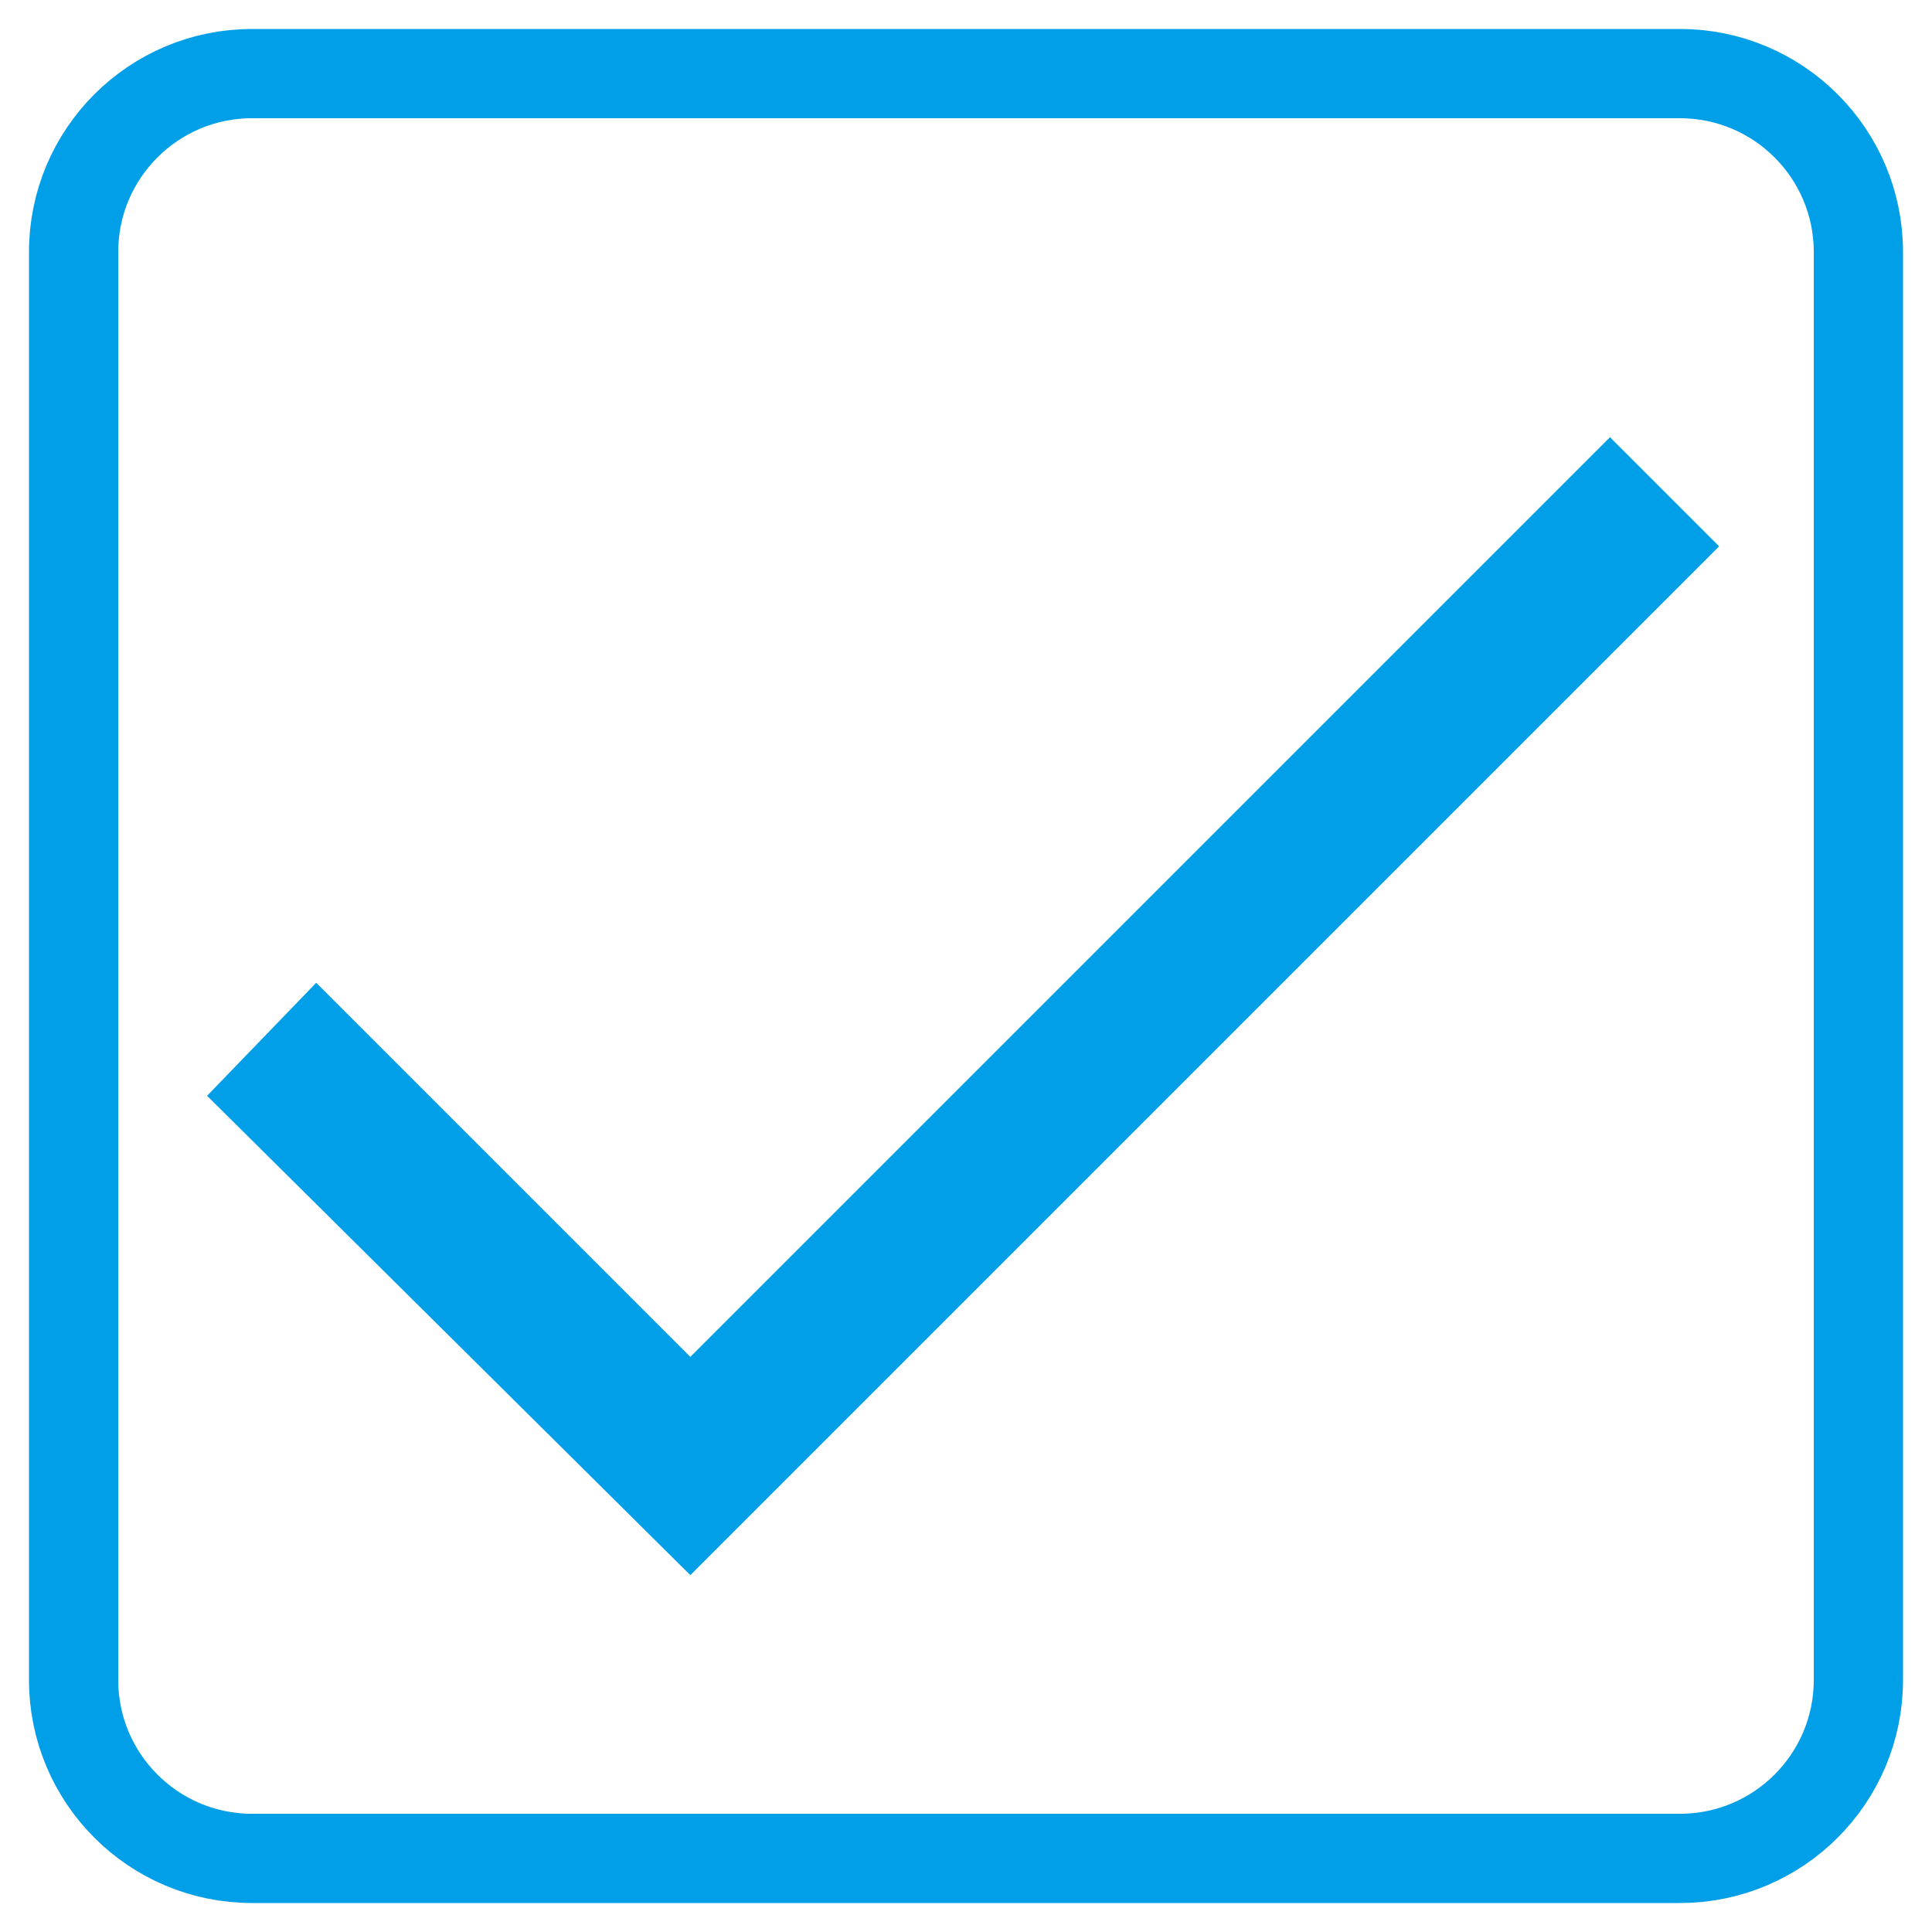 <?xml version="1.0" encoding="utf-8"?>
<!-- Generator: Adobe Illustrator 16.0.0, SVG Export Plug-In . SVG Version: 6.00 Build 0)  -->
<!DOCTYPE svg PUBLIC "-//W3C//DTD SVG 1.1//EN" "http://www.w3.org/Graphics/SVG/1.1/DTD/svg11.dtd">
<svg version="1.1" id="Layer_1" xmlns="http://www.w3.org/2000/svg" xmlns:xlink="http://www.w3.org/1999/xlink" x="0px" y="0px"
	 width="105px" height="105px" viewBox="0 0 105 105" enable-background="new 0 0 105 105" xml:space="preserve">
<path display="none" fill="#9E0A0B" d="M83.25,3h-62.5C10.391,3,2,11.391,2,21.75v62.5C2,94.609,10.391,103,20.75,103h62.5
	C93.609,103,102,94.609,102,84.25v-62.5C102,11.391,93.609,3,83.25,3L83.25,3z M88.98,45.477L72.711,61.34l3.84,22.383
	c0.203,1.148-0.27,2.316-1.215,2.996c-0.535,0.391-1.164,0.586-1.801,0.586c-0.488,0-0.977-0.117-1.426-0.355L52,76.383
	l-20.109,10.57c-1.036,0.543-2.286,0.453-3.227-0.234c-0.941-0.684-1.418-1.848-1.215-2.996l3.84-22.383L15.02,45.477
	c-0.836-0.817-1.133-2.028-0.774-3.137c0.363-1.11,1.32-1.914,2.469-2.086l22.488-3.266l10.055-20.375
	c1.035-2.09,4.457-2.09,5.492,0l10.055,20.375l22.488,3.266c1.148,0.168,2.113,0.976,2.469,2.086
	C90.117,43.449,89.816,44.66,88.98,45.477L88.98,45.477z"/>
<path fill="none" stroke="#009FE8" stroke-width="4.85" stroke-miterlimit="10" d="M101,91.3c0,5.357-4.343,9.7-9.7,9.7H13.7
	C8.343,101,4,96.657,4,91.3V13.7C4,8.343,8.343,4,13.7,4h77.6c5.357,0,9.7,4.343,9.7,9.7V91.3z"/>
<polygon fill="#009FE8" points="87.5,23.761 37.518,73.743 17.186,53.411 11.255,59.554 37.518,85.604 93.431,29.692 "/>
</svg>
